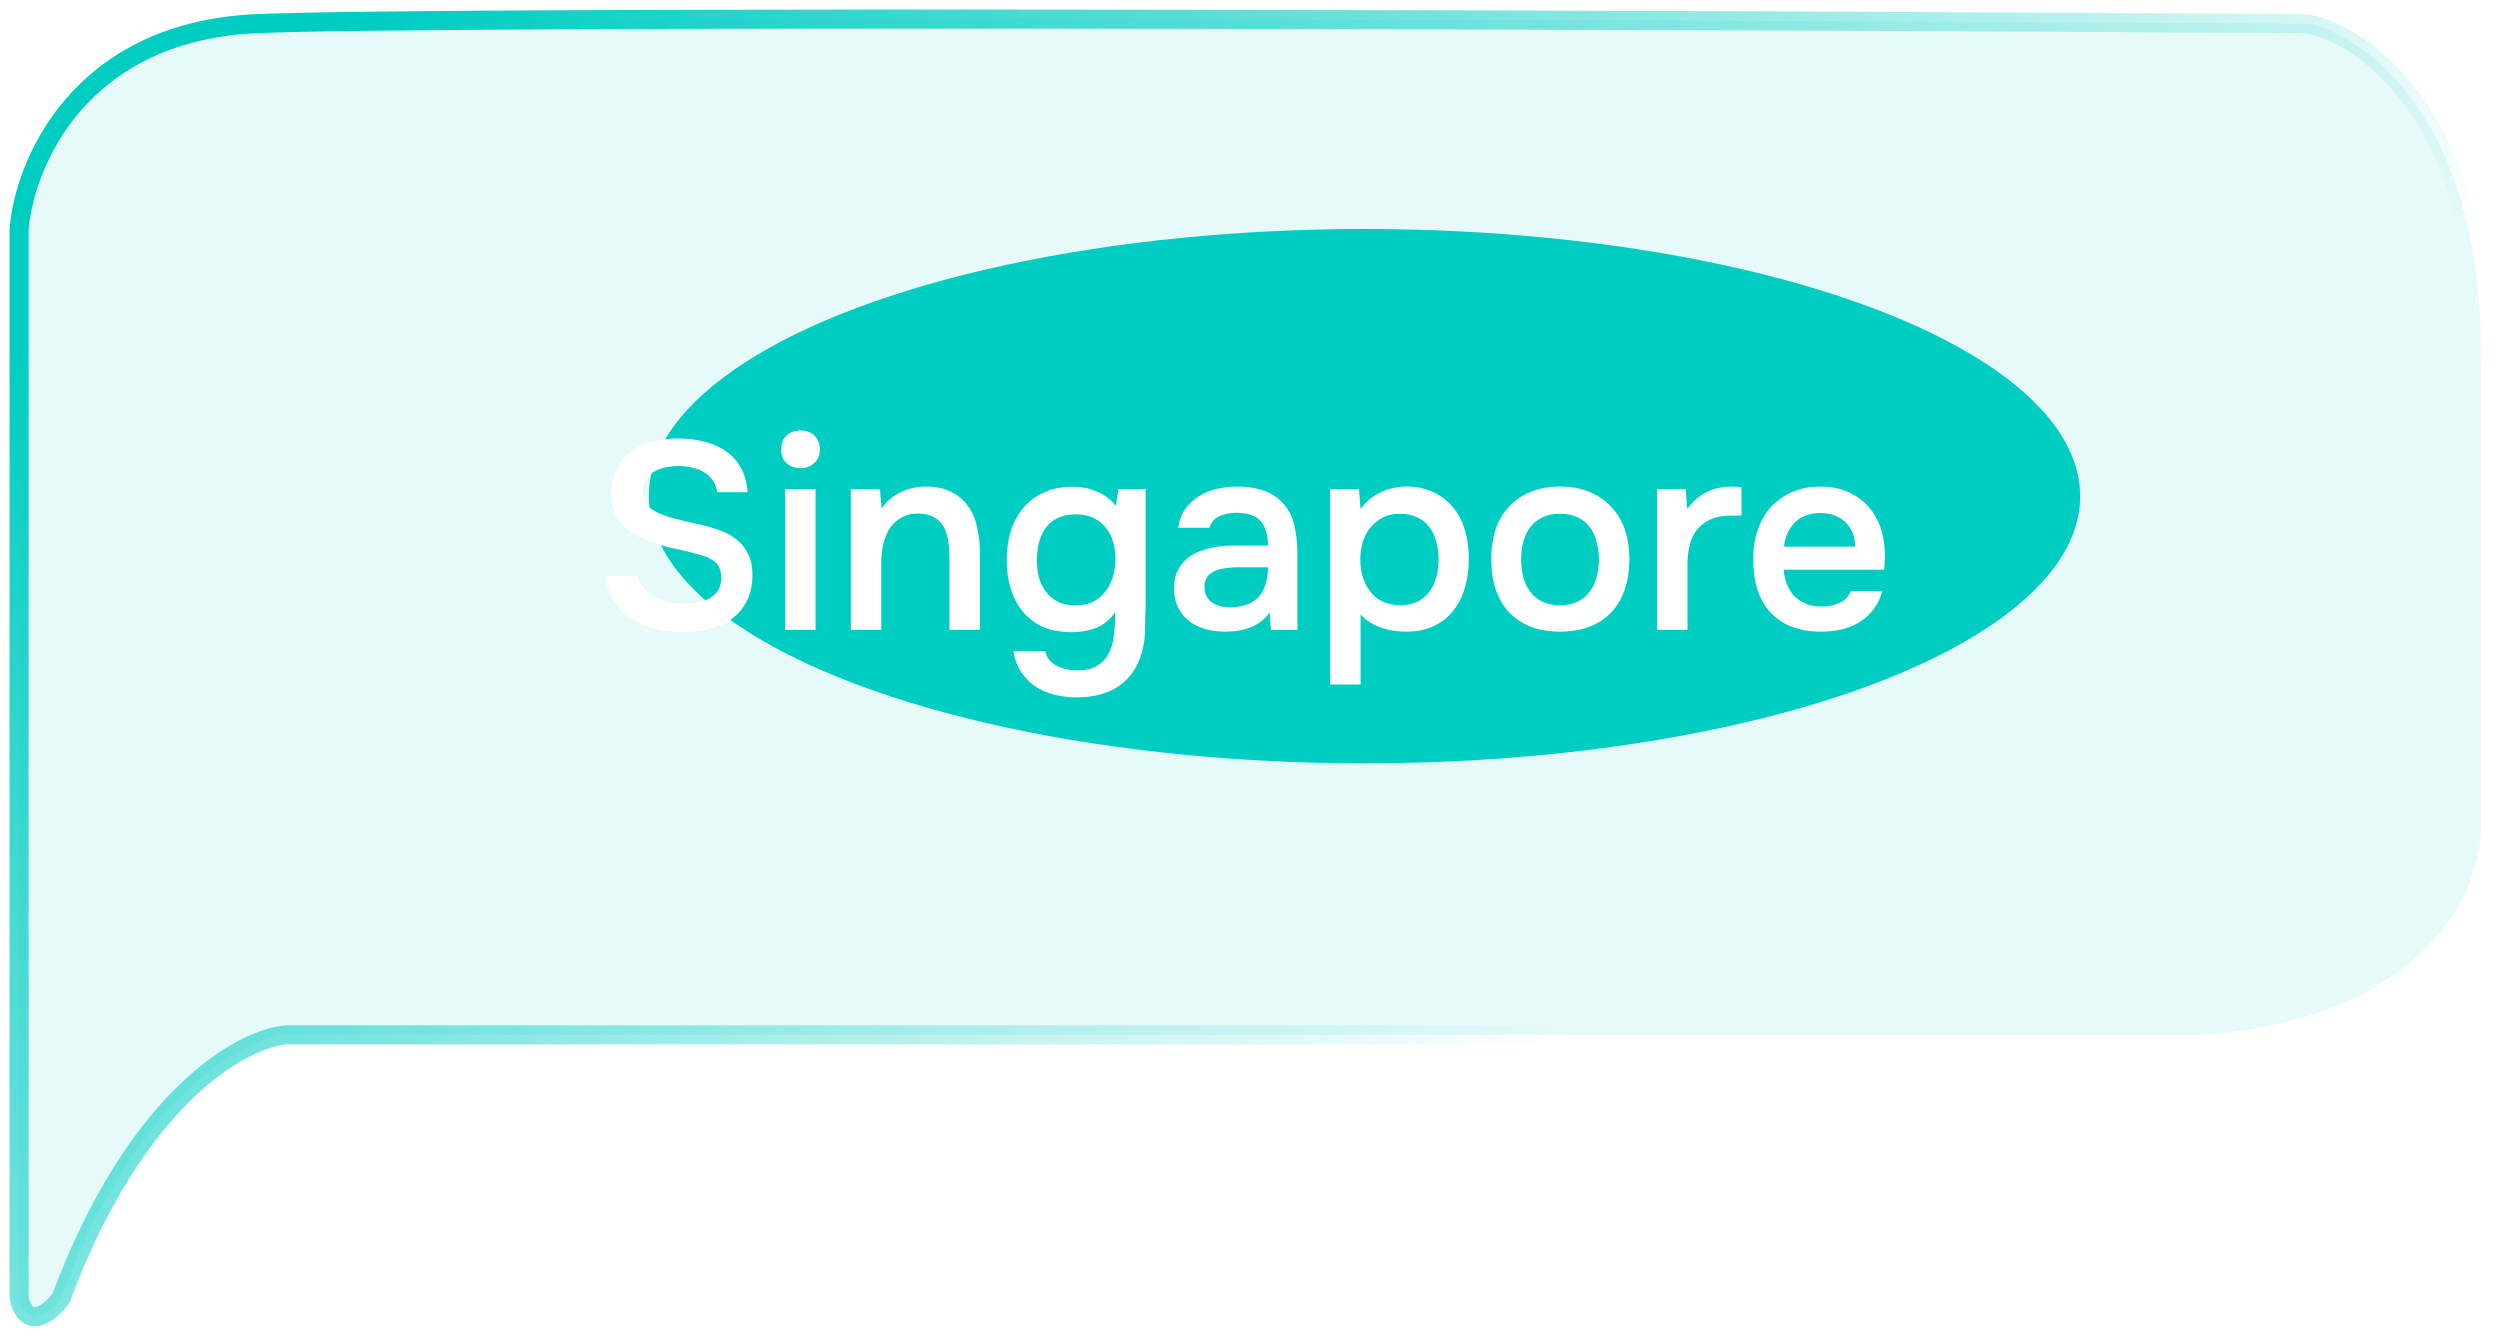 <svg width="131" height="70" viewBox="0 0 131 70" fill="none" xmlns="http://www.w3.org/2000/svg">
<ellipse cx="71.5" cy="26" rx="37.5" ry="14" fill="#00CDC2"/>
<g filter="url(#filter0_b_2513_143)">
<path d="M1 12.006V68.025C1.439 69.791 2.647 68.761 3.196 68.025C7.15 57.428 12.714 54.411 15.002 54.227H115.443C127.084 53.344 129.994 46.684 129.994 43.465V19.181C130.214 6.376 124.046 1.888 120.934 1.244C95.585 1.06 22.579 0.802 13.354 1.244C4.13 1.685 1.275 8.603 1 12.006Z" fill="#00CDC2" fill-opacity="0.1"/>
<path d="M1 12.006V68.025C1.439 69.791 2.647 68.761 3.196 68.025C7.15 57.428 12.714 54.411 15.002 54.227H115.443C127.084 53.344 129.994 46.684 129.994 43.465V19.181C130.214 6.376 124.046 1.888 120.934 1.244C95.585 1.06 22.579 0.802 13.354 1.244C4.13 1.685 1.275 8.603 1 12.006Z" stroke="url(#paint0_linear_2513_143)"/>
</g>
<path d="M35.606 24.418C35.391 24.418 35.172 24.437 34.948 24.474C34.724 24.511 34.519 24.581 34.332 24.684C34.145 24.777 33.991 24.913 33.87 25.09C33.749 25.258 33.688 25.473 33.688 25.734C33.688 26.126 33.819 26.425 34.08 26.63C34.341 26.826 34.654 26.975 35.018 27.078C35.279 27.153 35.541 27.223 35.802 27.288C36.073 27.353 36.32 27.409 36.544 27.456C36.936 27.54 37.305 27.643 37.65 27.764C38.005 27.885 38.313 28.049 38.574 28.254C38.835 28.45 39.041 28.702 39.19 29.01C39.349 29.309 39.428 29.682 39.428 30.13C39.428 30.662 39.33 31.115 39.134 31.488C38.947 31.861 38.691 32.169 38.364 32.412C38.037 32.655 37.655 32.832 37.216 32.944C36.777 33.056 36.306 33.112 35.802 33.112C35.289 33.112 34.799 33.061 34.332 32.958C33.875 32.846 33.464 32.673 33.1 32.44C32.736 32.197 32.433 31.889 32.19 31.516C31.947 31.143 31.793 30.695 31.728 30.172H33.408C33.483 30.452 33.604 30.685 33.772 30.872C33.94 31.059 34.131 31.208 34.346 31.32C34.57 31.432 34.808 31.511 35.06 31.558C35.312 31.605 35.559 31.628 35.802 31.628C36.063 31.628 36.315 31.609 36.558 31.572C36.801 31.525 37.011 31.451 37.188 31.348C37.365 31.245 37.51 31.11 37.622 30.942C37.734 30.774 37.79 30.555 37.79 30.284C37.79 29.911 37.692 29.64 37.496 29.472C37.3 29.295 37.039 29.164 36.712 29.08C36.264 28.949 35.802 28.837 35.326 28.744C34.859 28.641 34.416 28.511 33.996 28.352C33.716 28.249 33.459 28.128 33.226 27.988C32.993 27.848 32.787 27.68 32.61 27.484C32.433 27.288 32.293 27.059 32.19 26.798C32.097 26.527 32.05 26.215 32.05 25.86C32.05 25.319 32.153 24.866 32.358 24.502C32.563 24.129 32.829 23.83 33.156 23.606C33.492 23.382 33.87 23.223 34.29 23.13C34.71 23.027 35.139 22.976 35.578 22.976C36.045 22.976 36.488 23.032 36.908 23.144C37.328 23.247 37.701 23.41 38.028 23.634C38.355 23.858 38.616 24.147 38.812 24.502C39.017 24.857 39.139 25.286 39.176 25.79H37.58C37.543 25.538 37.463 25.328 37.342 25.16C37.23 24.992 37.085 24.857 36.908 24.754C36.74 24.642 36.544 24.563 36.32 24.516C36.096 24.46 35.858 24.427 35.606 24.418ZM41.952 22.556C42.241 22.556 42.479 22.645 42.666 22.822C42.862 22.999 42.96 23.242 42.96 23.55C42.96 23.849 42.862 24.087 42.666 24.264C42.479 24.441 42.241 24.53 41.952 24.53C41.644 24.53 41.397 24.441 41.21 24.264C41.023 24.087 40.93 23.849 40.93 23.55C40.93 23.242 41.023 22.999 41.21 22.822C41.397 22.645 41.644 22.556 41.952 22.556ZM41.14 33V25.622H42.736V33H41.14ZM44.583 33V25.622H46.109L46.193 26.644C46.464 26.261 46.8 25.977 47.201 25.79C47.611 25.594 48.045 25.496 48.503 25.496C49.026 25.496 49.464 25.585 49.819 25.762C50.183 25.939 50.477 26.182 50.701 26.49C50.934 26.798 51.097 27.162 51.191 27.582C51.294 28.002 51.345 28.459 51.345 28.954V33H49.749V29.192C49.749 28.875 49.725 28.581 49.679 28.31C49.642 28.039 49.562 27.801 49.441 27.596C49.319 27.381 49.147 27.213 48.923 27.092C48.708 26.971 48.428 26.91 48.083 26.91C47.756 26.91 47.458 26.989 47.187 27.148C46.925 27.307 46.72 27.512 46.571 27.764C46.431 28.016 46.328 28.296 46.263 28.604C46.207 28.912 46.179 29.206 46.179 29.486V33H44.583ZM60.032 31.698C60.013 32.109 60.004 32.519 60.004 32.93C60.004 33.341 59.948 33.756 59.836 34.176C59.612 34.969 59.206 35.562 58.618 35.954C58.03 36.346 57.297 36.542 56.42 36.542C56.009 36.542 55.617 36.495 55.244 36.402C54.88 36.309 54.549 36.164 54.25 35.968C53.961 35.772 53.713 35.52 53.508 35.212C53.303 34.913 53.167 34.549 53.102 34.12H54.768C54.843 34.456 55.039 34.708 55.356 34.876C55.683 35.044 56.042 35.128 56.434 35.128C56.882 35.128 57.237 35.044 57.498 34.876C57.769 34.717 57.974 34.493 58.114 34.204C58.254 33.924 58.343 33.597 58.38 33.224C58.417 32.86 58.436 32.473 58.436 32.062C58.203 32.426 57.899 32.692 57.526 32.86C57.162 33.028 56.705 33.117 56.154 33.126C55.519 33.117 54.992 33.014 54.572 32.818C54.161 32.613 53.821 32.337 53.55 31.992C53.279 31.647 53.079 31.25 52.948 30.802C52.817 30.354 52.752 29.878 52.752 29.374C52.752 28.814 52.822 28.301 52.962 27.834C53.111 27.367 53.331 26.961 53.62 26.616C53.909 26.271 54.269 26 54.698 25.804C55.127 25.608 55.627 25.51 56.196 25.51C56.681 25.51 57.111 25.594 57.484 25.762C57.867 25.921 58.198 26.168 58.478 26.504L58.604 25.622H60.032V31.698ZM56.364 26.952C56.009 26.952 55.701 27.013 55.44 27.134C55.188 27.255 54.978 27.423 54.81 27.638C54.651 27.853 54.53 28.109 54.446 28.408C54.371 28.697 54.334 29.01 54.334 29.346C54.334 29.682 54.371 29.995 54.446 30.284C54.53 30.564 54.656 30.811 54.824 31.026C54.992 31.241 55.202 31.413 55.454 31.544C55.715 31.665 56.023 31.726 56.378 31.726C56.742 31.726 57.05 31.656 57.302 31.516C57.563 31.376 57.778 31.194 57.946 30.97C58.114 30.737 58.24 30.475 58.324 30.186C58.408 29.897 58.45 29.598 58.45 29.29C58.45 28.973 58.408 28.669 58.324 28.38C58.24 28.091 58.109 27.843 57.932 27.638C57.764 27.423 57.549 27.255 57.288 27.134C57.027 27.013 56.719 26.952 56.364 26.952ZM66.528 32.09C66.286 32.435 65.964 32.692 65.562 32.86C65.161 33.019 64.713 33.098 64.218 33.098C63.826 33.098 63.467 33.051 63.14 32.958C62.823 32.865 62.543 32.725 62.3 32.538C62.058 32.342 61.866 32.104 61.726 31.824C61.586 31.535 61.516 31.208 61.516 30.844C61.516 30.443 61.596 30.102 61.754 29.822C61.913 29.533 62.128 29.299 62.398 29.122C62.678 28.945 63.005 28.814 63.378 28.73C63.752 28.637 64.144 28.59 64.554 28.59H66.444C66.444 28.049 66.323 27.629 66.08 27.33C65.838 27.031 65.413 26.877 64.806 26.868C64.452 26.868 64.144 26.929 63.882 27.05C63.63 27.171 63.462 27.372 63.378 27.652H61.74C61.796 27.26 61.922 26.929 62.118 26.658C62.324 26.387 62.566 26.163 62.846 25.986C63.136 25.809 63.453 25.683 63.798 25.608C64.153 25.533 64.508 25.496 64.862 25.496C65.32 25.496 65.744 25.557 66.136 25.678C66.528 25.799 66.869 26.005 67.158 26.294C67.485 26.63 67.704 27.031 67.816 27.498C67.928 27.965 67.984 28.473 67.984 29.024V33H66.598L66.528 32.09ZM66.444 29.724H64.904C64.634 29.724 64.363 29.747 64.092 29.794C63.822 29.831 63.588 29.929 63.392 30.088C63.206 30.237 63.112 30.457 63.112 30.746C63.112 31.101 63.238 31.371 63.49 31.558C63.752 31.735 64.069 31.824 64.442 31.824C64.732 31.824 64.998 31.787 65.24 31.712C65.492 31.637 65.707 31.516 65.884 31.348C66.062 31.171 66.197 30.951 66.29 30.69C66.393 30.419 66.444 30.097 66.444 29.724ZM69.698 35.87V25.622H71.21L71.294 26.672C71.583 26.28 71.938 25.986 72.358 25.79C72.778 25.594 73.231 25.496 73.716 25.496C74.22 25.496 74.673 25.589 75.074 25.776C75.475 25.953 75.816 26.205 76.096 26.532C76.385 26.859 76.6 27.255 76.74 27.722C76.889 28.179 76.964 28.702 76.964 29.29C76.964 29.841 76.894 30.349 76.754 30.816C76.614 31.283 76.404 31.689 76.124 32.034C75.853 32.37 75.513 32.631 75.102 32.818C74.701 33.005 74.229 33.098 73.688 33.098C73.221 33.098 72.778 33.028 72.358 32.888C71.947 32.739 71.593 32.51 71.294 32.202V35.87H69.698ZM73.38 31.712C73.725 31.712 74.024 31.651 74.276 31.53C74.528 31.399 74.733 31.227 74.892 31.012C75.06 30.797 75.181 30.545 75.256 30.256C75.34 29.967 75.382 29.654 75.382 29.318C75.382 28.982 75.34 28.669 75.256 28.38C75.181 28.081 75.06 27.825 74.892 27.61C74.733 27.395 74.523 27.227 74.262 27.106C74.01 26.985 73.707 26.924 73.352 26.924C73.007 26.924 72.708 26.989 72.456 27.12C72.204 27.251 71.989 27.423 71.812 27.638C71.635 27.853 71.499 28.109 71.406 28.408C71.322 28.697 71.28 28.996 71.28 29.304C71.28 29.985 71.457 30.555 71.812 31.012C72.167 31.469 72.689 31.703 73.38 31.712ZM81.739 25.496C82.327 25.496 82.845 25.589 83.293 25.776C83.741 25.963 84.119 26.224 84.427 26.56C84.744 26.887 84.982 27.283 85.141 27.75C85.299 28.217 85.379 28.735 85.379 29.304C85.379 29.883 85.299 30.405 85.141 30.872C84.991 31.329 84.763 31.726 84.455 32.062C84.147 32.398 83.764 32.655 83.307 32.832C82.859 33.009 82.336 33.098 81.739 33.098C81.151 33.098 80.633 33.009 80.185 32.832C79.737 32.645 79.359 32.389 79.051 32.062C78.752 31.726 78.523 31.325 78.365 30.858C78.215 30.391 78.141 29.873 78.141 29.304C78.141 28.735 78.215 28.217 78.365 27.75C78.523 27.283 78.757 26.887 79.065 26.56C79.373 26.224 79.751 25.963 80.199 25.776C80.647 25.589 81.16 25.496 81.739 25.496ZM81.739 31.712C82.103 31.712 82.411 31.651 82.663 31.53C82.924 31.399 83.134 31.227 83.293 31.012C83.461 30.797 83.582 30.545 83.657 30.256C83.741 29.967 83.783 29.654 83.783 29.318C83.783 28.982 83.741 28.669 83.657 28.38C83.582 28.081 83.461 27.825 83.293 27.61C83.134 27.395 82.924 27.227 82.663 27.106C82.411 26.985 82.103 26.924 81.739 26.924C81.384 26.924 81.081 26.985 80.829 27.106C80.577 27.227 80.367 27.395 80.199 27.61C80.031 27.825 79.905 28.081 79.821 28.38C79.746 28.669 79.709 28.982 79.709 29.318C79.709 29.654 79.746 29.967 79.821 30.256C79.905 30.545 80.026 30.797 80.185 31.012C80.353 31.227 80.563 31.399 80.815 31.53C81.076 31.651 81.384 31.712 81.739 31.712ZM86.829 33V25.622H88.327L88.411 26.672C88.98 25.888 89.755 25.496 90.735 25.496C90.828 25.496 90.917 25.501 91.001 25.51C91.094 25.51 91.178 25.515 91.253 25.524V27.008C91.141 27.008 91.029 27.013 90.917 27.022C90.814 27.022 90.712 27.022 90.609 27.022C90.198 27.031 89.853 27.106 89.573 27.246C89.302 27.377 89.078 27.554 88.901 27.778C88.733 28.002 88.612 28.268 88.537 28.576C88.462 28.875 88.425 29.197 88.425 29.542V33H86.829ZM93.463 29.85C93.482 30.121 93.538 30.373 93.631 30.606C93.725 30.839 93.851 31.045 94.009 31.222C94.177 31.39 94.378 31.525 94.611 31.628C94.854 31.731 95.134 31.782 95.451 31.782C95.787 31.782 96.095 31.721 96.375 31.6C96.655 31.479 96.861 31.269 96.991 30.97H98.629C98.536 31.343 98.382 31.665 98.167 31.936C97.962 32.207 97.715 32.431 97.425 32.608C97.145 32.776 96.833 32.902 96.487 32.986C96.151 33.061 95.792 33.098 95.409 33.098C94.821 33.098 94.303 33.009 93.855 32.832C93.417 32.655 93.048 32.398 92.749 32.062C92.451 31.726 92.227 31.329 92.077 30.872C91.937 30.405 91.867 29.883 91.867 29.304C91.867 28.744 91.947 28.235 92.105 27.778C92.264 27.311 92.493 26.91 92.791 26.574C93.099 26.238 93.468 25.977 93.897 25.79C94.327 25.594 94.817 25.496 95.367 25.496C95.946 25.496 96.445 25.594 96.865 25.79C97.285 25.977 97.635 26.233 97.915 26.56C98.205 26.887 98.419 27.269 98.559 27.708C98.699 28.147 98.769 28.623 98.769 29.136C98.769 29.379 98.755 29.617 98.727 29.85H93.463ZM97.215 28.646C97.197 28.086 97.019 27.652 96.683 27.344C96.347 27.036 95.913 26.882 95.381 26.882C95.083 26.882 94.821 26.929 94.597 27.022C94.373 27.115 94.182 27.241 94.023 27.4C93.874 27.559 93.753 27.745 93.659 27.96C93.566 28.175 93.505 28.403 93.477 28.646H97.215Z" fill="white"/>
<defs>
<filter id="filter0_b_2513_143" x="-43.5" y="-43.5" width="218" height="157" filterUnits="userSpaceOnUse" color-interpolation-filters="sRGB">
<feFlood flood-opacity="0" result="BackgroundImageFix"/>
<feGaussianBlur in="BackgroundImageFix" stdDeviation="22"/>
<feComposite in2="SourceAlpha" operator="in" result="effect1_backgroundBlur_2513_143"/>
<feBlend mode="normal" in="SourceGraphic" in2="effect1_backgroundBlur_2513_143" result="shape"/>
</filter>
<linearGradient id="paint0_linear_2513_143" x1="11.5" y1="8.5" x2="65.5" y2="69" gradientUnits="userSpaceOnUse">
<stop stop-color="#00CDC2"/>
<stop offset="1" stop-color="#00CDC2" stop-opacity="0"/>
</linearGradient>
</defs>
</svg>
